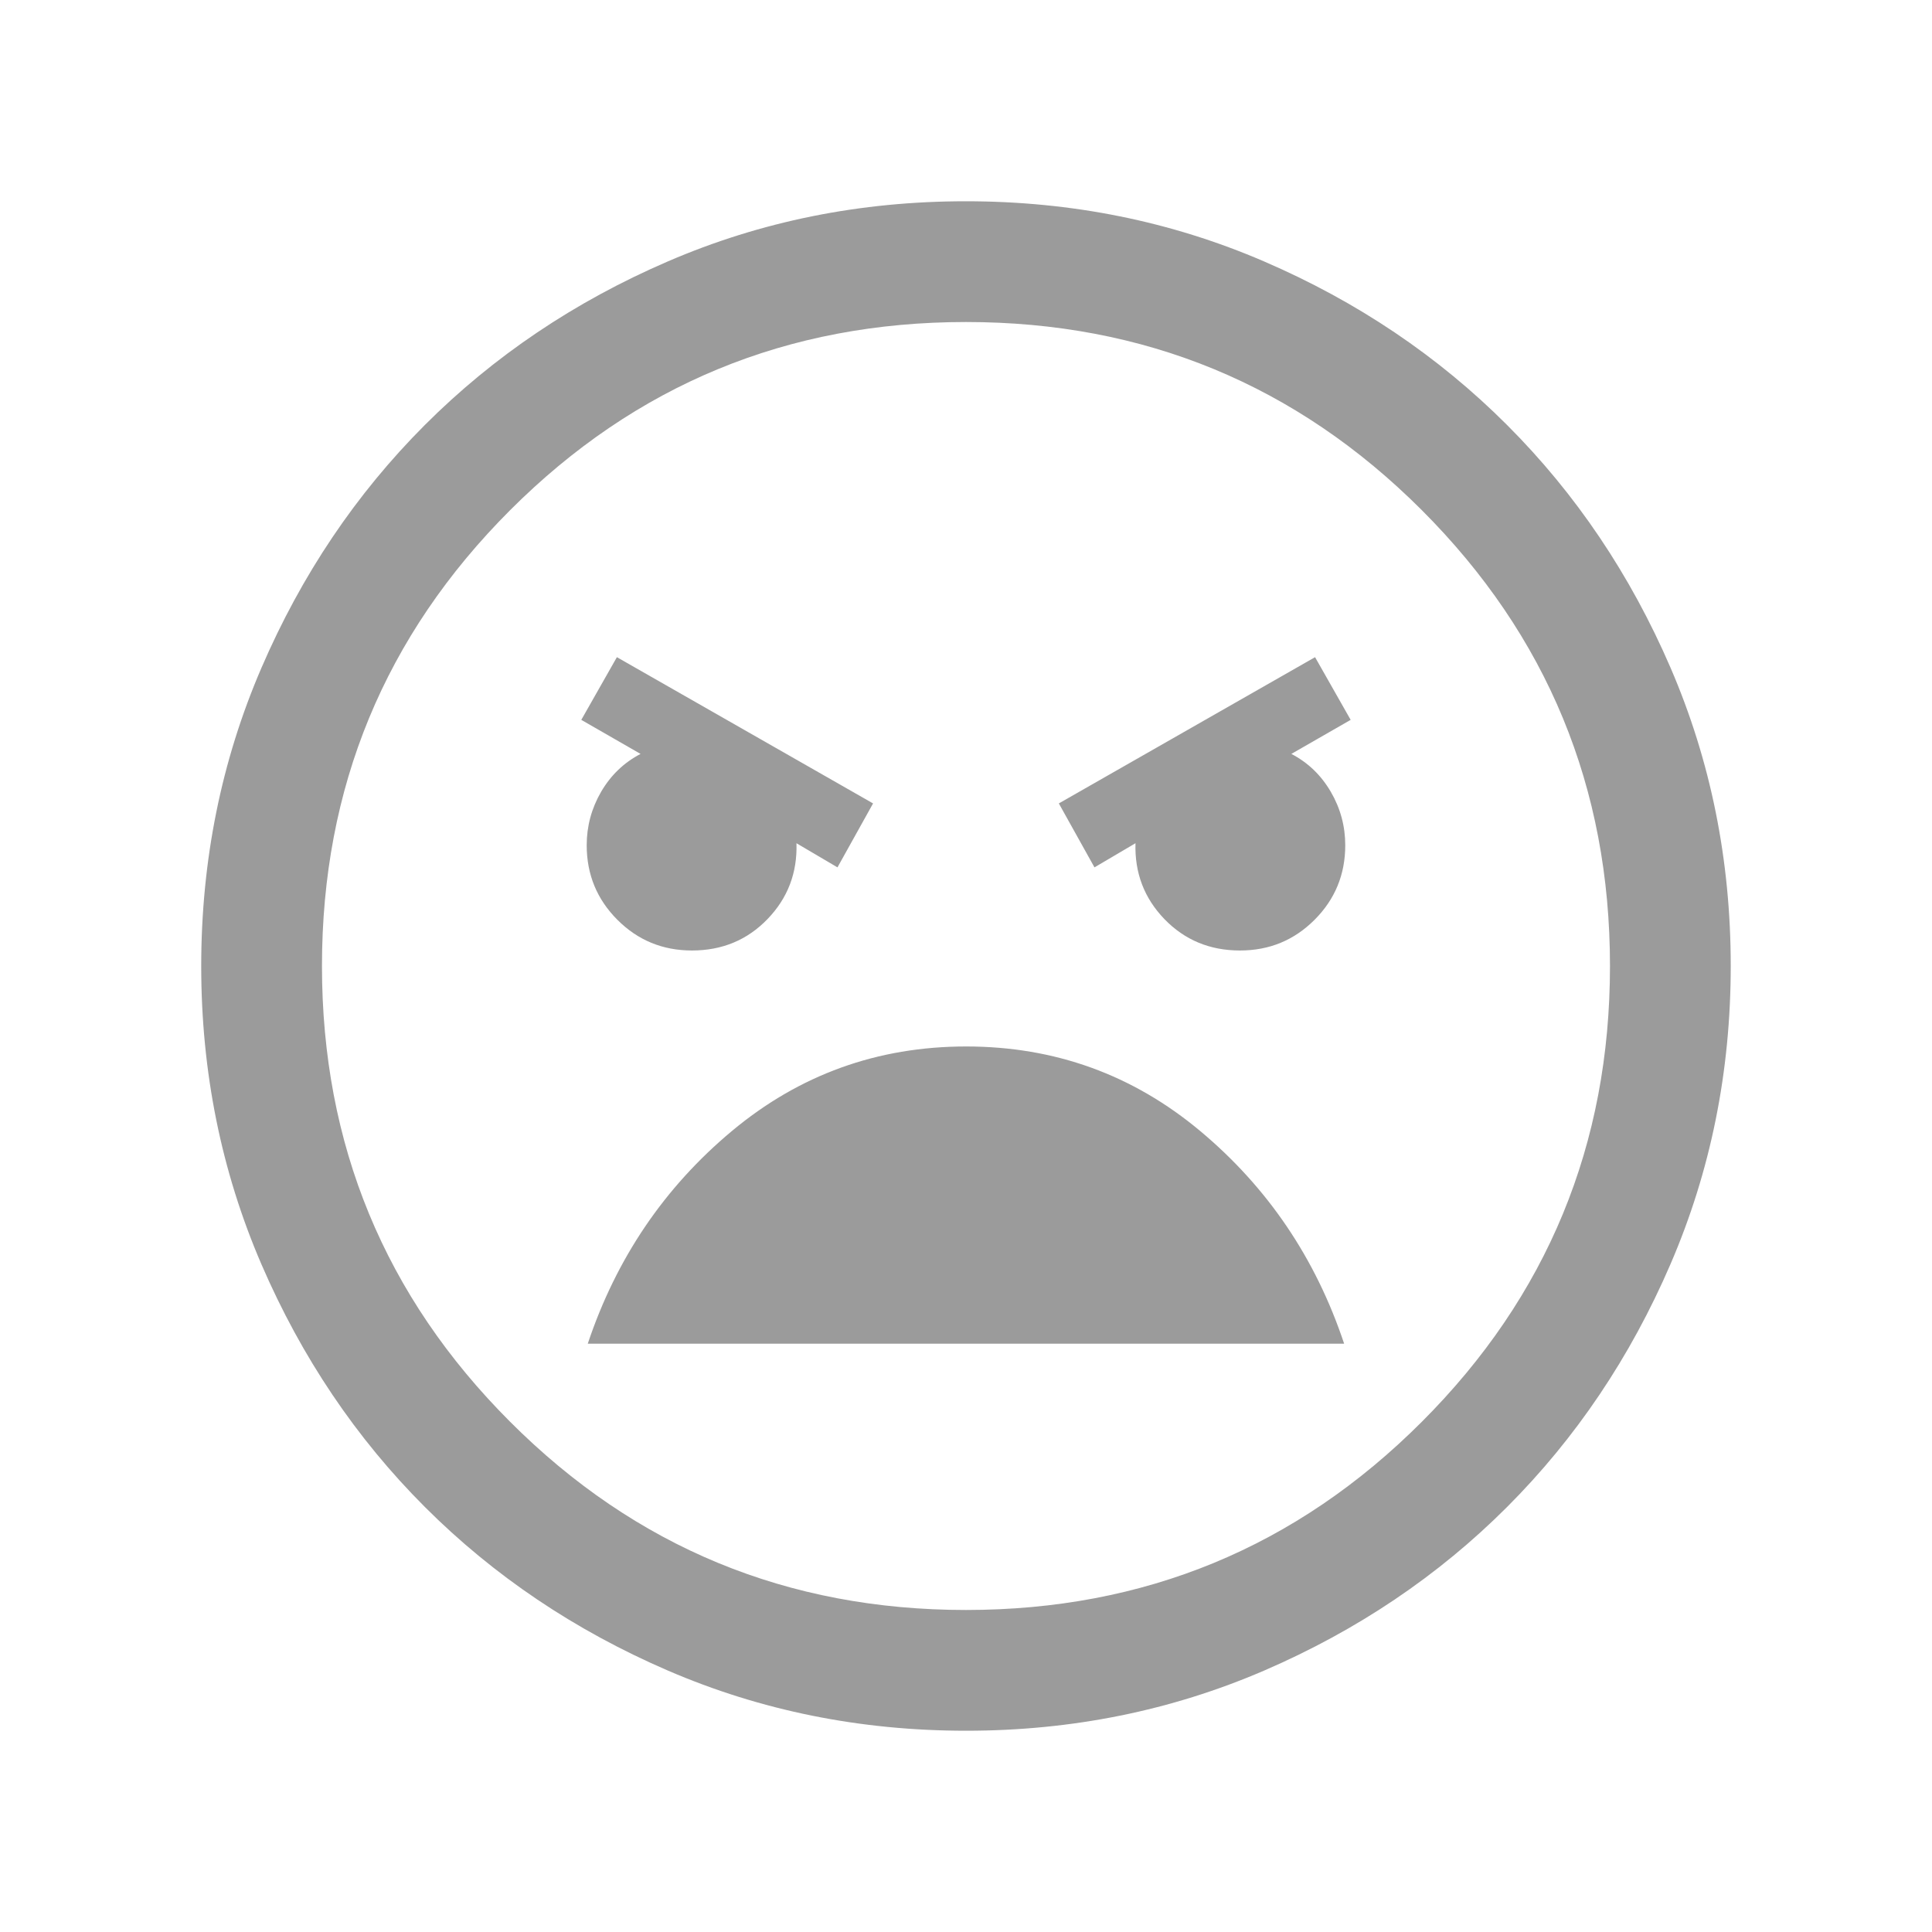 <svg width="40" height="40" viewBox="0 0 40 40" fill="none" xmlns="http://www.w3.org/2000/svg">
<mask id="mask0_1261_4001" style="mask-type:alpha" maskUnits="userSpaceOnUse" x="0" y="0" width="40" height="40">
<rect width="40" height="40" fill="#D9D9D9"/>
</mask>
<g mask="url(#mask0_1261_4001)">
<path d="M20.002 35.833C17.812 35.833 15.754 35.418 13.827 34.587C11.9 33.755 10.224 32.627 8.799 31.203C7.373 29.778 6.245 28.103 5.413 26.177C4.582 24.25 4.166 22.192 4.166 20.003C4.166 17.813 4.582 15.754 5.413 13.827C6.244 11.9 7.372 10.224 8.796 8.799C10.221 7.374 11.897 6.245 13.823 5.414C15.749 4.582 17.807 4.167 19.996 4.167C22.186 4.167 24.245 4.582 26.172 5.413C28.099 6.244 29.775 7.372 31.2 8.797C32.626 10.222 33.754 11.897 34.586 13.823C35.417 15.749 35.833 17.807 35.833 19.997C35.833 22.187 35.417 24.245 34.586 26.172C33.755 28.099 32.627 29.775 31.202 31.201C29.777 32.626 28.102 33.754 26.176 34.586C24.25 35.417 22.192 35.833 20.002 35.833ZM19.999 33.333C23.694 33.333 26.84 32.035 29.437 29.437C32.034 26.84 33.333 23.694 33.333 20C33.333 16.305 32.034 13.16 29.437 10.562C26.84 7.965 23.694 6.667 19.999 6.667C16.305 6.667 13.159 7.965 10.562 10.562C7.965 13.16 6.666 16.305 6.666 20C6.666 23.694 7.965 26.84 10.562 29.437C13.159 32.035 16.305 33.333 19.999 33.333ZM22.66 17.958L23.509 17.458C23.49 18.072 23.69 18.595 24.108 19.029C24.527 19.462 25.048 19.679 25.672 19.679C26.278 19.679 26.792 19.468 27.216 19.044C27.64 18.62 27.852 18.105 27.852 17.5C27.852 17.105 27.752 16.735 27.552 16.392C27.352 16.05 27.081 15.788 26.736 15.609L27.964 14.904L27.227 13.606L21.922 16.634L22.66 17.958ZM17.339 17.958L18.076 16.634L12.772 13.606L12.035 14.904L13.262 15.609C12.918 15.788 12.646 16.05 12.446 16.392C12.247 16.735 12.147 17.105 12.147 17.5C12.147 18.105 12.359 18.62 12.783 19.044C13.206 19.468 13.721 19.679 14.326 19.679C14.95 19.679 15.472 19.462 15.89 19.029C16.309 18.595 16.509 18.072 16.49 17.458L17.339 17.958ZM20.003 21.666C18.167 21.666 16.55 22.25 15.151 23.418C13.753 24.586 12.759 26.053 12.169 27.82H27.829C27.24 26.053 26.247 24.586 24.851 23.418C23.454 22.25 21.838 21.666 20.003 21.666Z" fill="#9B9B9B"/>
</g>
</svg>
